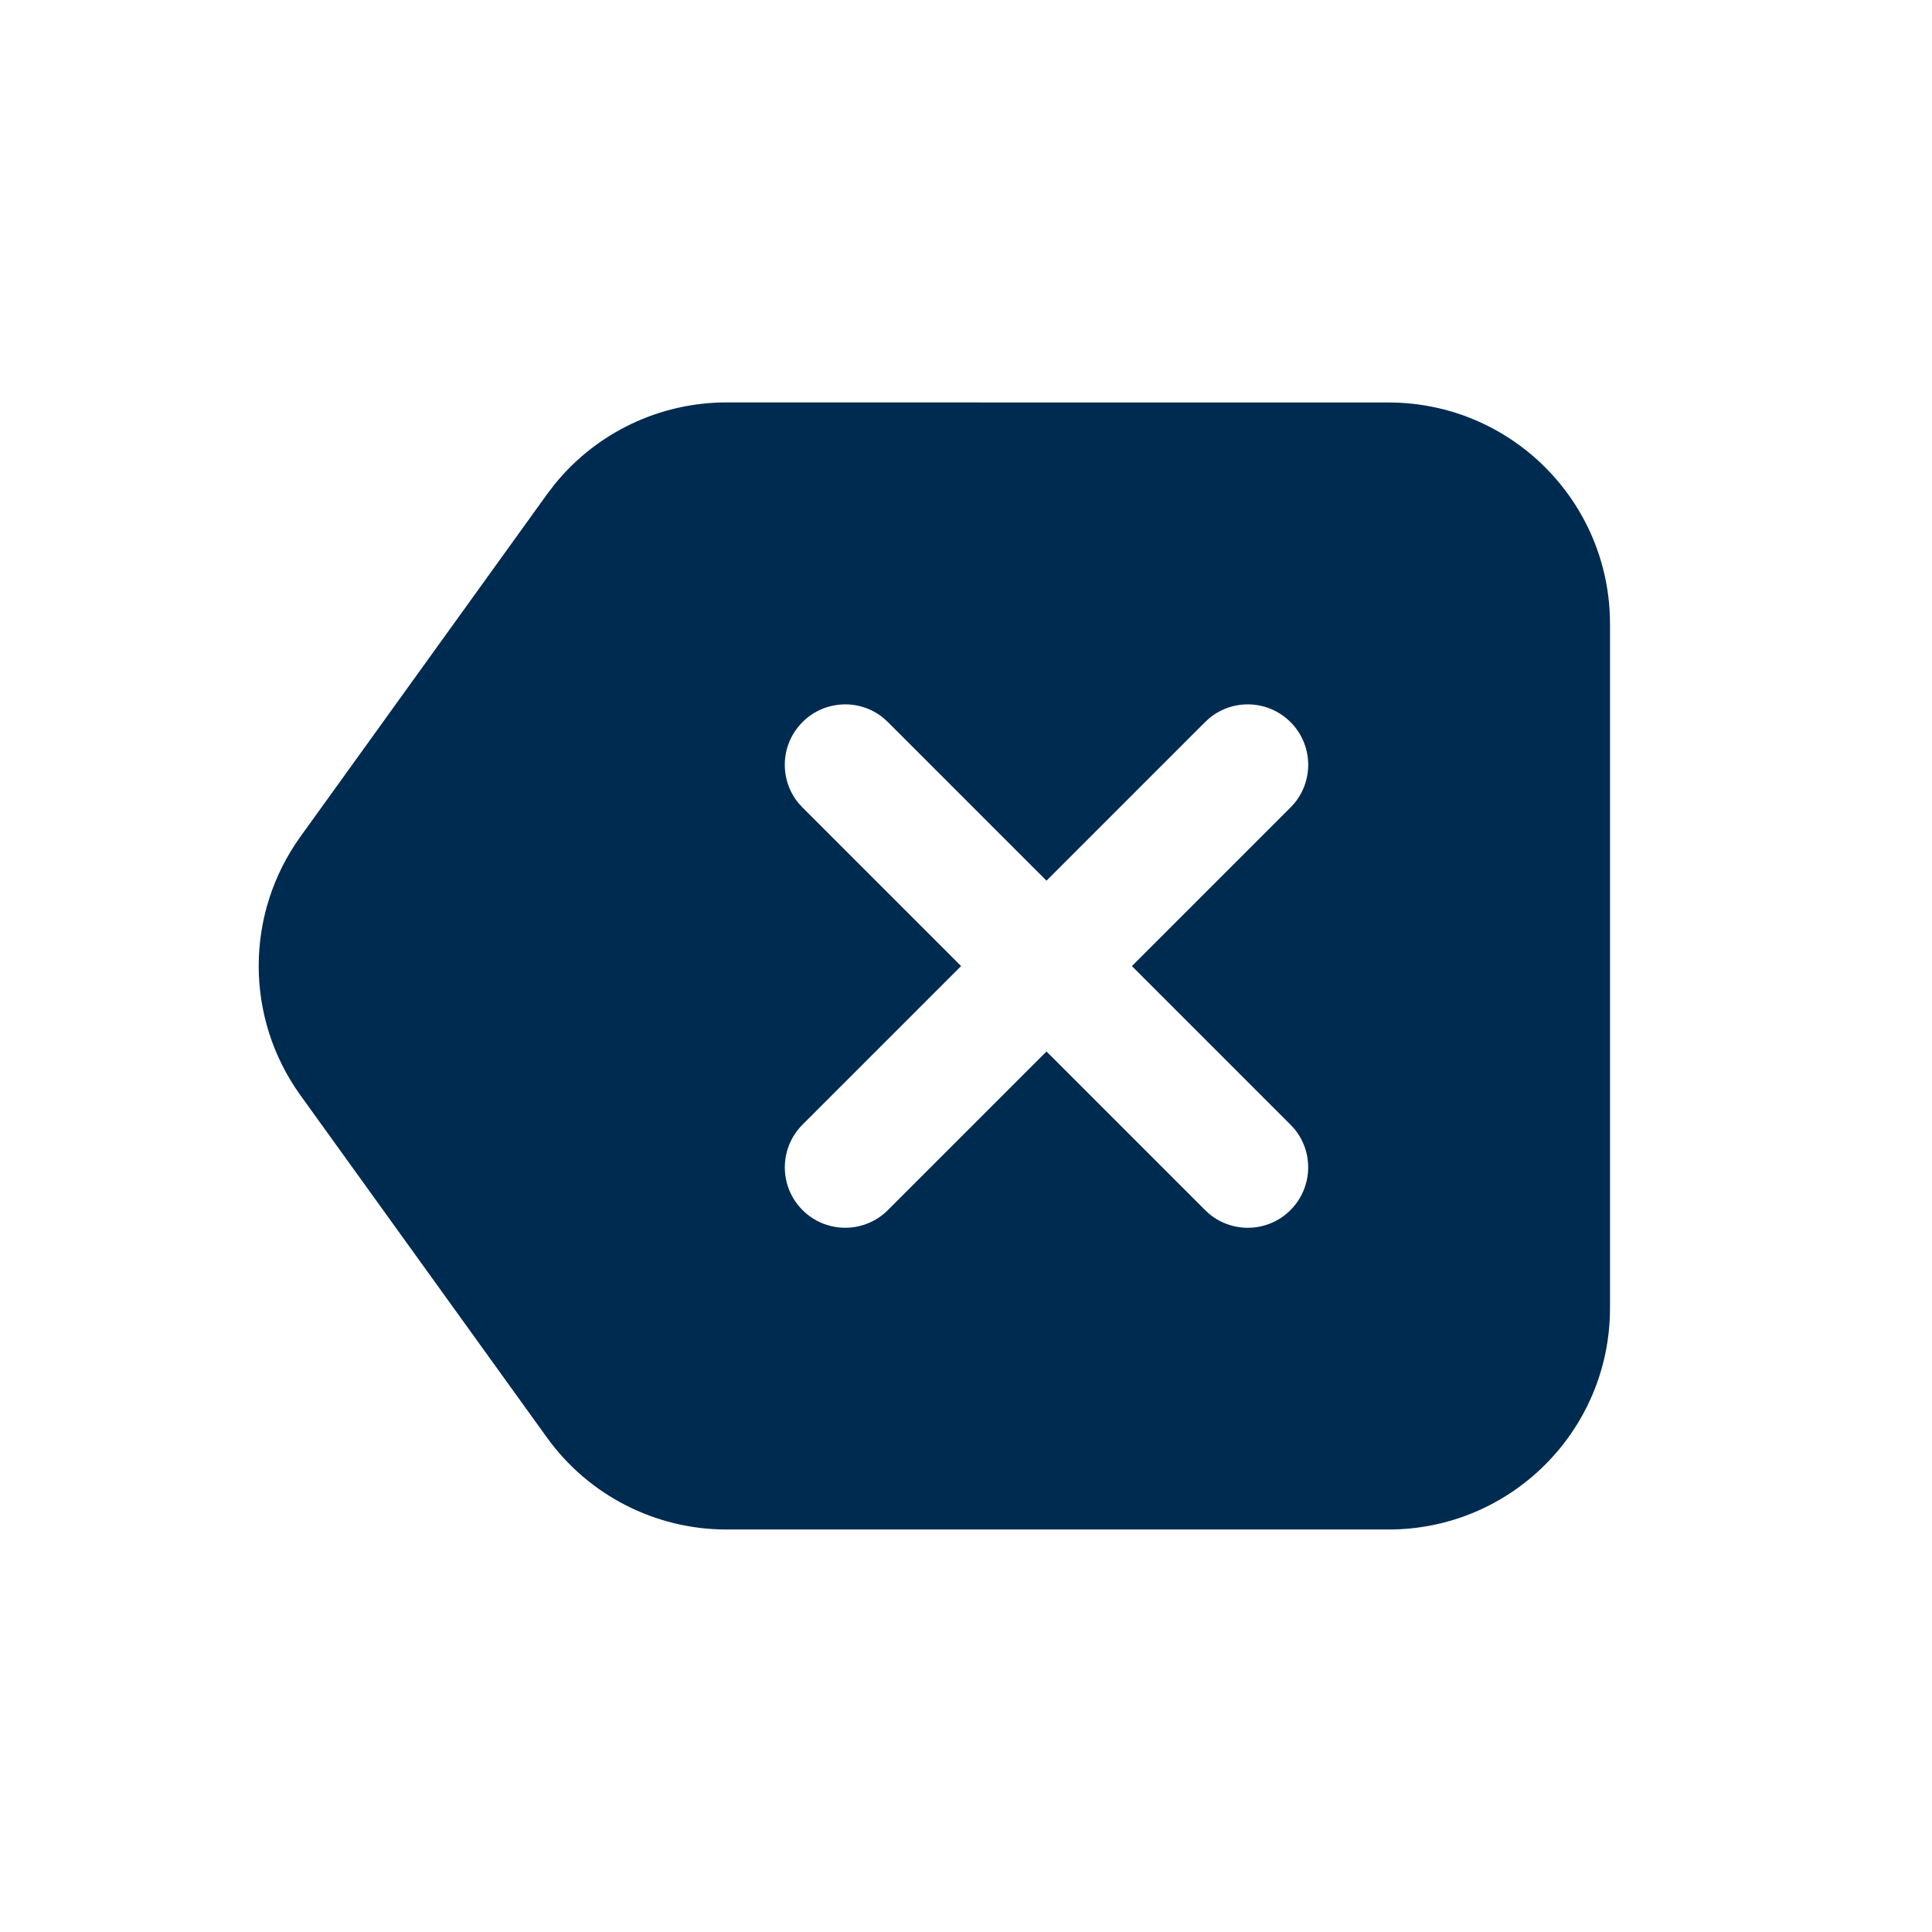 <svg width="24" height="24" viewBox="0 0 24 24" fill="none" xmlns="http://www.w3.org/2000/svg">
<path d="M17.25,5c1.519,0 2.75,1.231 2.75,2.75v8.5c0,1.519 -1.231,2.75 -2.75,2.75h-8.226c-0.884,0 -1.715,-0.426 -2.231,-1.144l-3.061,-4.25c-0.691,-0.96 -0.691,-2.253 0,-3.213l3.061,-4.25l0.101,-0.132c0.52,-0.638 1.302,-1.012 2.131,-1.012zM16.031,8.97c-0.275,-0.275 -0.709,-0.292 -1.004,-0.052l-0.057,0.052l-1.97,1.97l-1.97,-1.97l-0.057,-0.052c-0.294,-0.24 -0.729,-0.223 -1.004,0.052c-0.275,0.275 -0.292,0.709 -0.052,1.004l0.052,0.057l1.97,1.97l-1.97,1.97c-0.293,0.293 -0.293,0.768 0,1.061c0.293,0.293 0.768,0.293 1.061,0l1.97,-1.97l1.97,1.97l0.057,0.052c0.295,0.24 0.729,0.223 1.004,-0.052c0.274,-0.275 0.292,-0.709 0.052,-1.004l-0.052,-0.057l-1.97,-1.97l1.97,-1.97l0.052,-0.057c0.24,-0.295 0.223,-0.729 -0.052,-1.004z" fill="#002B51"/>
</svg>
